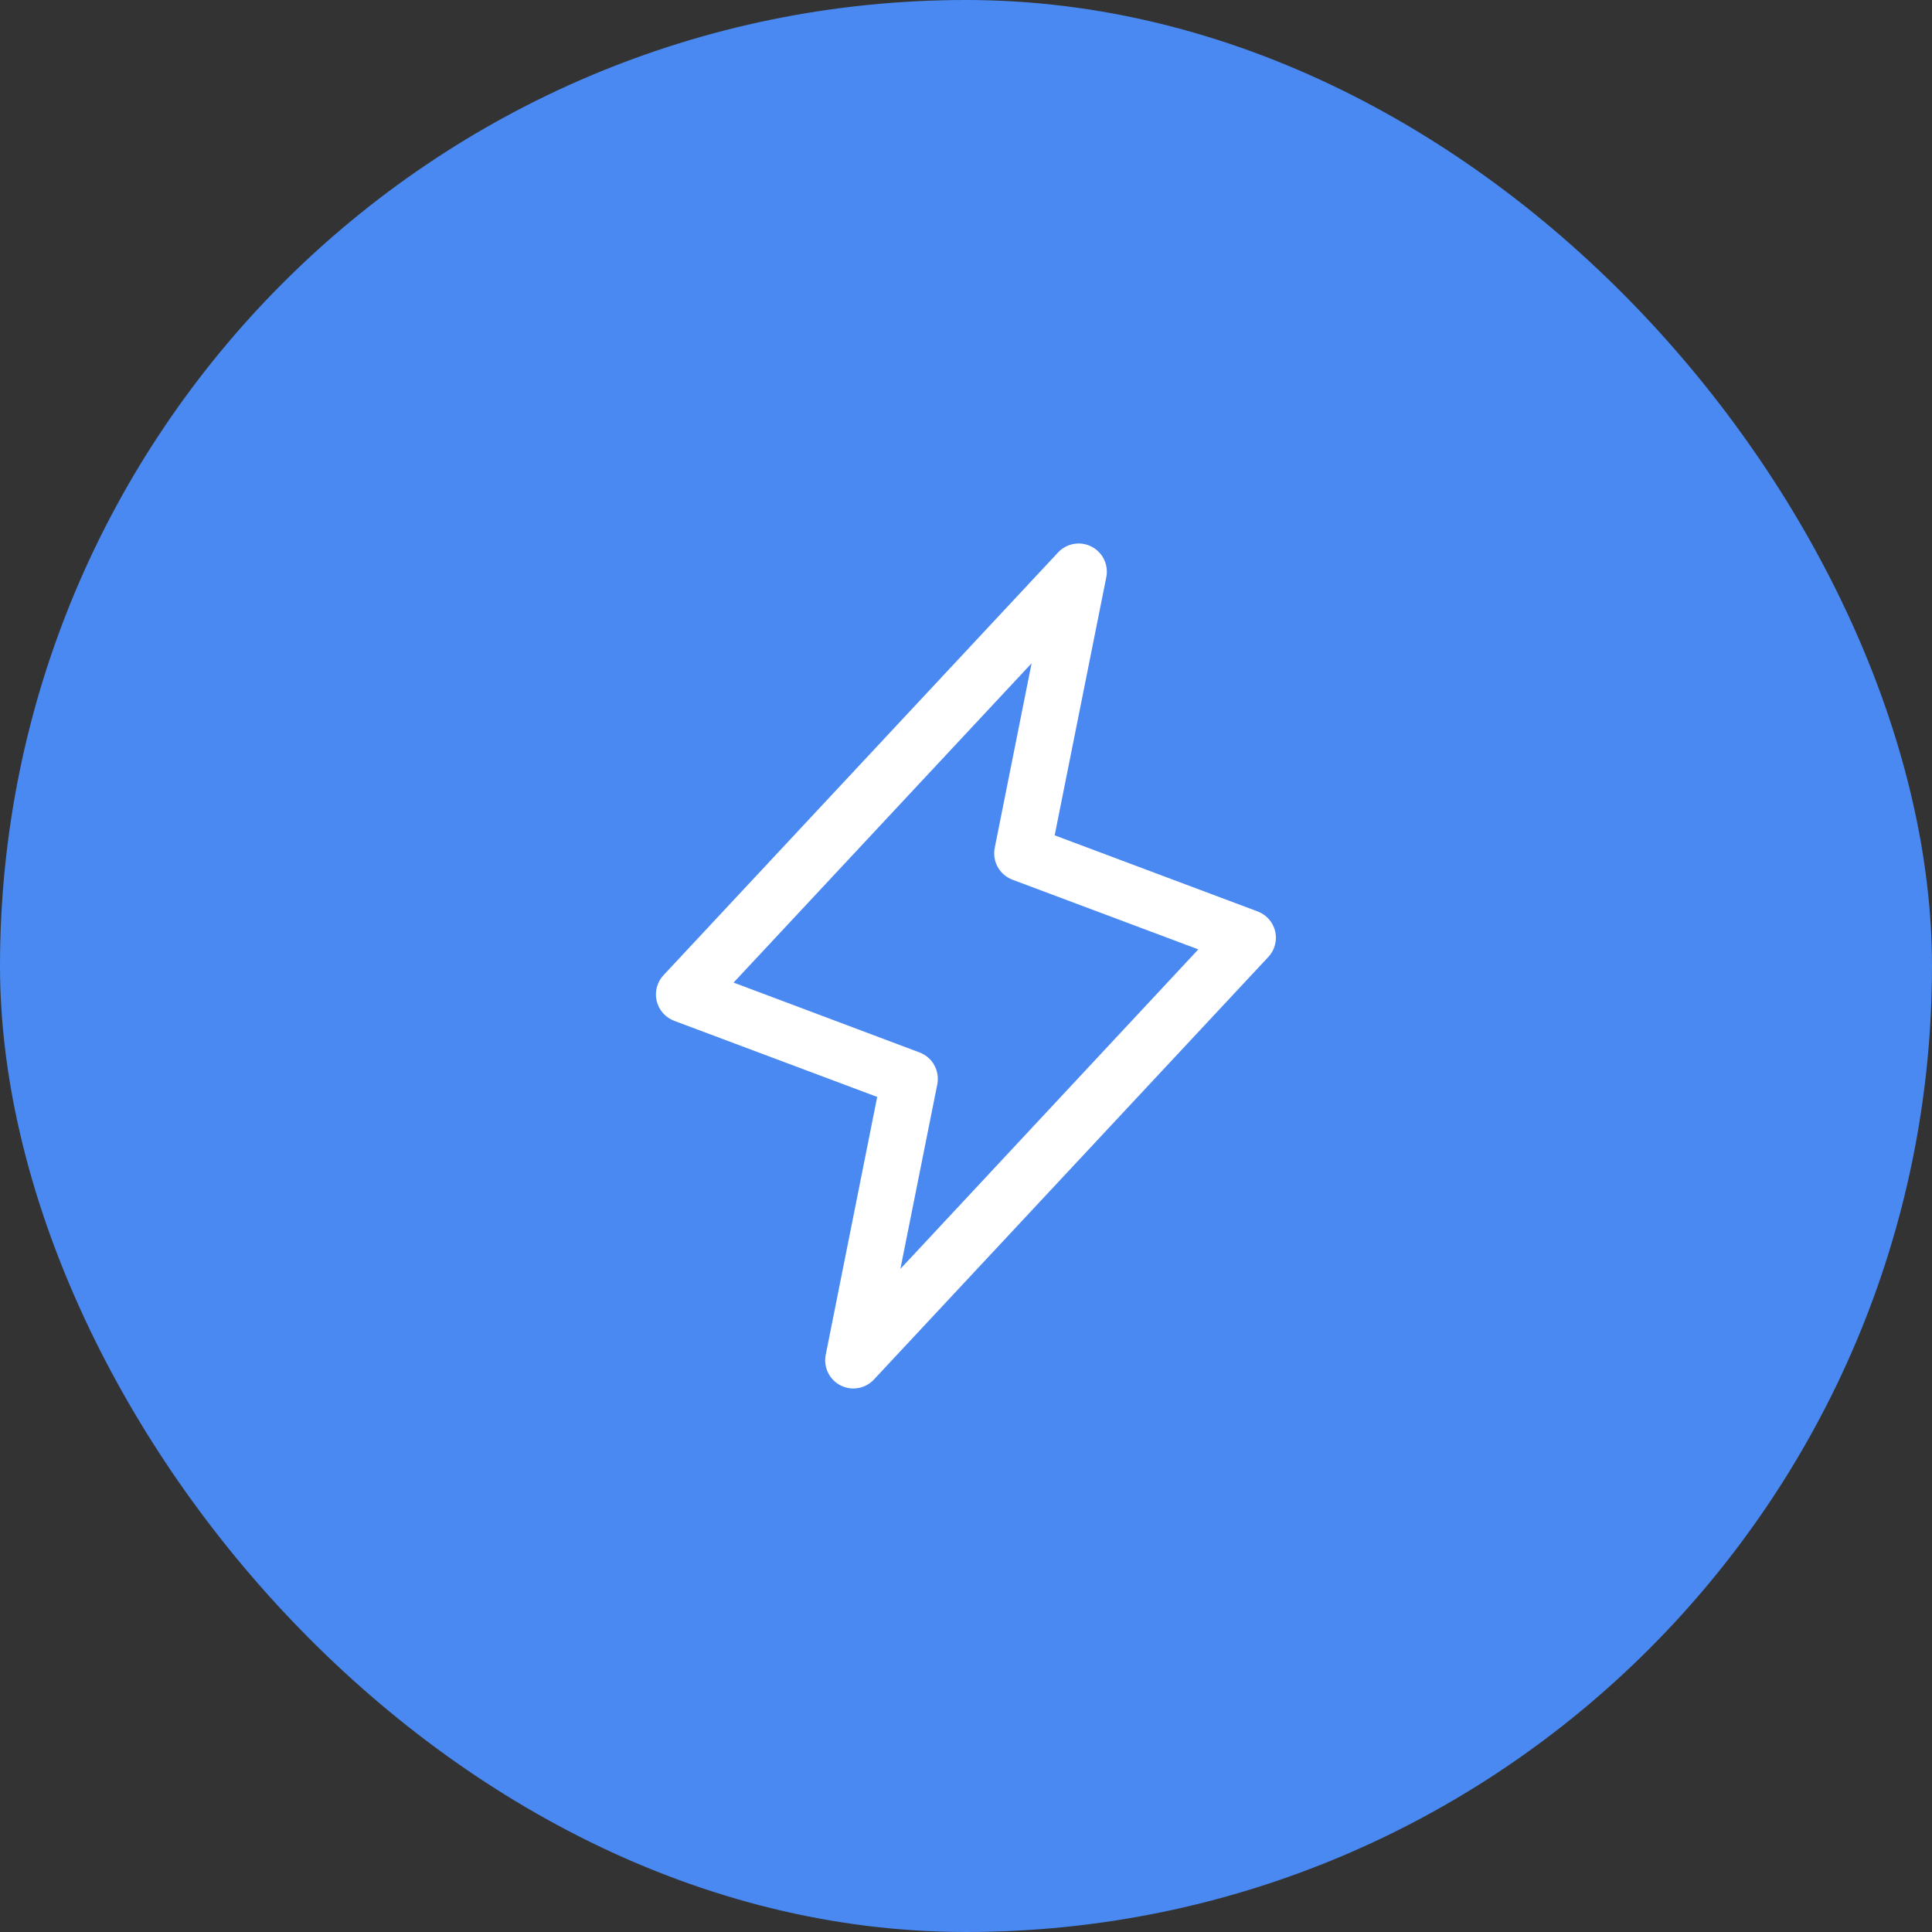 <svg width="60" height="60" viewBox="0 0 60 60" fill="none" xmlns="http://www.w3.org/2000/svg">
<rect x="0" y="0" width="60" height="60" fill="#333333" stroke="none"/>
<rect width="60" height="60" rx="30" fill="#4989F1"/>
<path d="M39.602 28.924C39.569 28.784 39.502 28.654 39.407 28.546C39.311 28.438 39.191 28.355 39.055 28.305L32.754 25.942L34.358 17.921C34.394 17.735 34.369 17.542 34.286 17.371C34.203 17.2 34.066 17.061 33.897 16.975C33.728 16.888 33.536 16.859 33.349 16.892C33.162 16.924 32.99 17.017 32.86 17.156L20.61 30.281C20.511 30.386 20.439 30.513 20.401 30.653C20.363 30.792 20.36 30.939 20.392 31.08C20.425 31.221 20.492 31.351 20.587 31.46C20.683 31.569 20.803 31.652 20.939 31.703L27.242 34.066L25.643 42.078C25.607 42.264 25.632 42.457 25.715 42.628C25.798 42.799 25.934 42.938 26.103 43.024C26.272 43.111 26.465 43.14 26.652 43.107C26.839 43.075 27.01 42.982 27.14 42.843L39.39 29.718C39.488 29.614 39.558 29.486 39.595 29.348C39.632 29.209 39.635 29.064 39.602 28.924ZM27.963 39.406L29.108 33.677C29.149 33.474 29.116 33.262 29.016 33.081C28.916 32.899 28.755 32.759 28.561 32.686L22.782 30.515L32.037 20.599L30.893 26.328C30.852 26.531 30.884 26.742 30.984 26.924C31.085 27.105 31.246 27.245 31.44 27.319L37.215 29.484L27.963 39.406Z" fill="white"/>
</svg>
